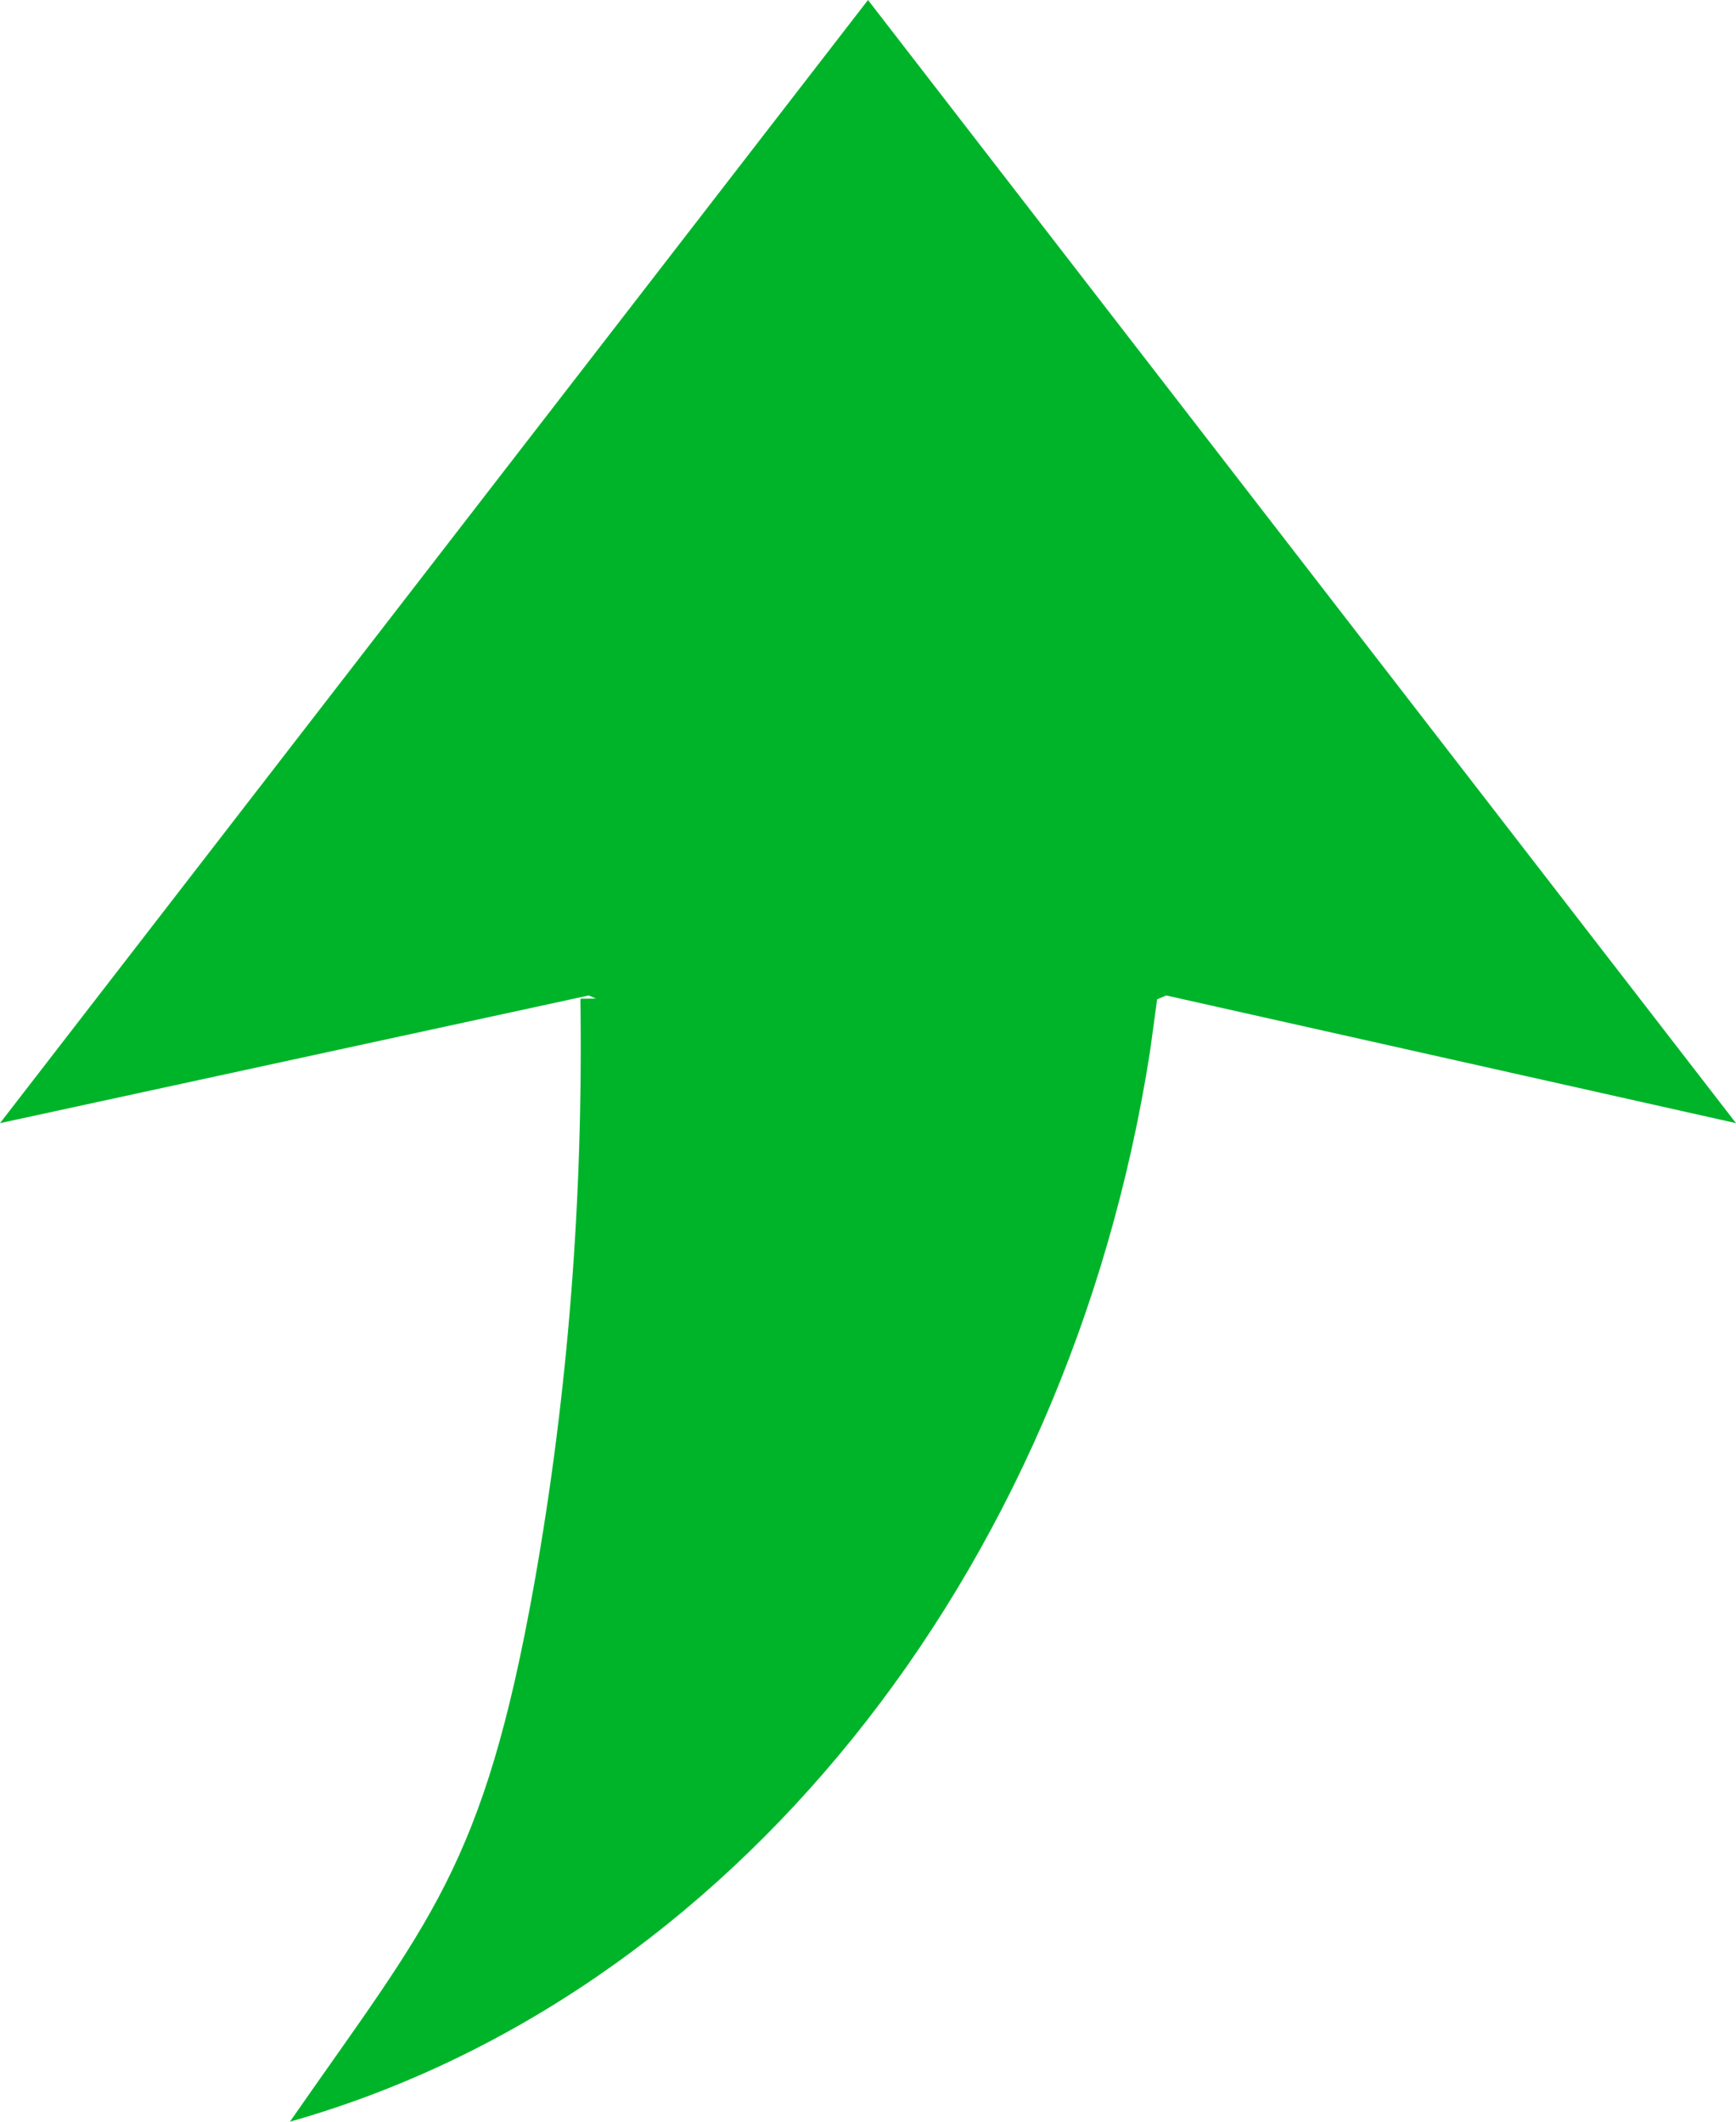 ﻿<?xml version="1.0" encoding="utf-8"?>
<svg version="1.1" xmlns:xlink="http://www.w3.org/1999/xlink" width="9px" height="11px" xmlns="http://www.w3.org/2000/svg">
  <g transform="matrix(1 0 0 1 -29 0 )">
    <path d="M 0 5.823  L 4.5 0  L 9 5.823  L 6.046 5.161  L 5.999 5.181  C 5.999 5.181  5.962 5.452  5.962 5.452  C 5.536 8.181  3.773 10.357  1.503 11  C 2.225 9.961  2.507 9.686  2.77 8.209  C 2.945 7.225  3.024 6.214  3.009 5.178  C 3.009 5.178  3.089 5.177  3.089 5.177  L 3.052 5.161  L 0 5.823  Z " fill-rule="nonzero" fill="#00b42a" stroke="none" transform="matrix(1 0 0 1 29 0 )" />
  </g>
</svg>